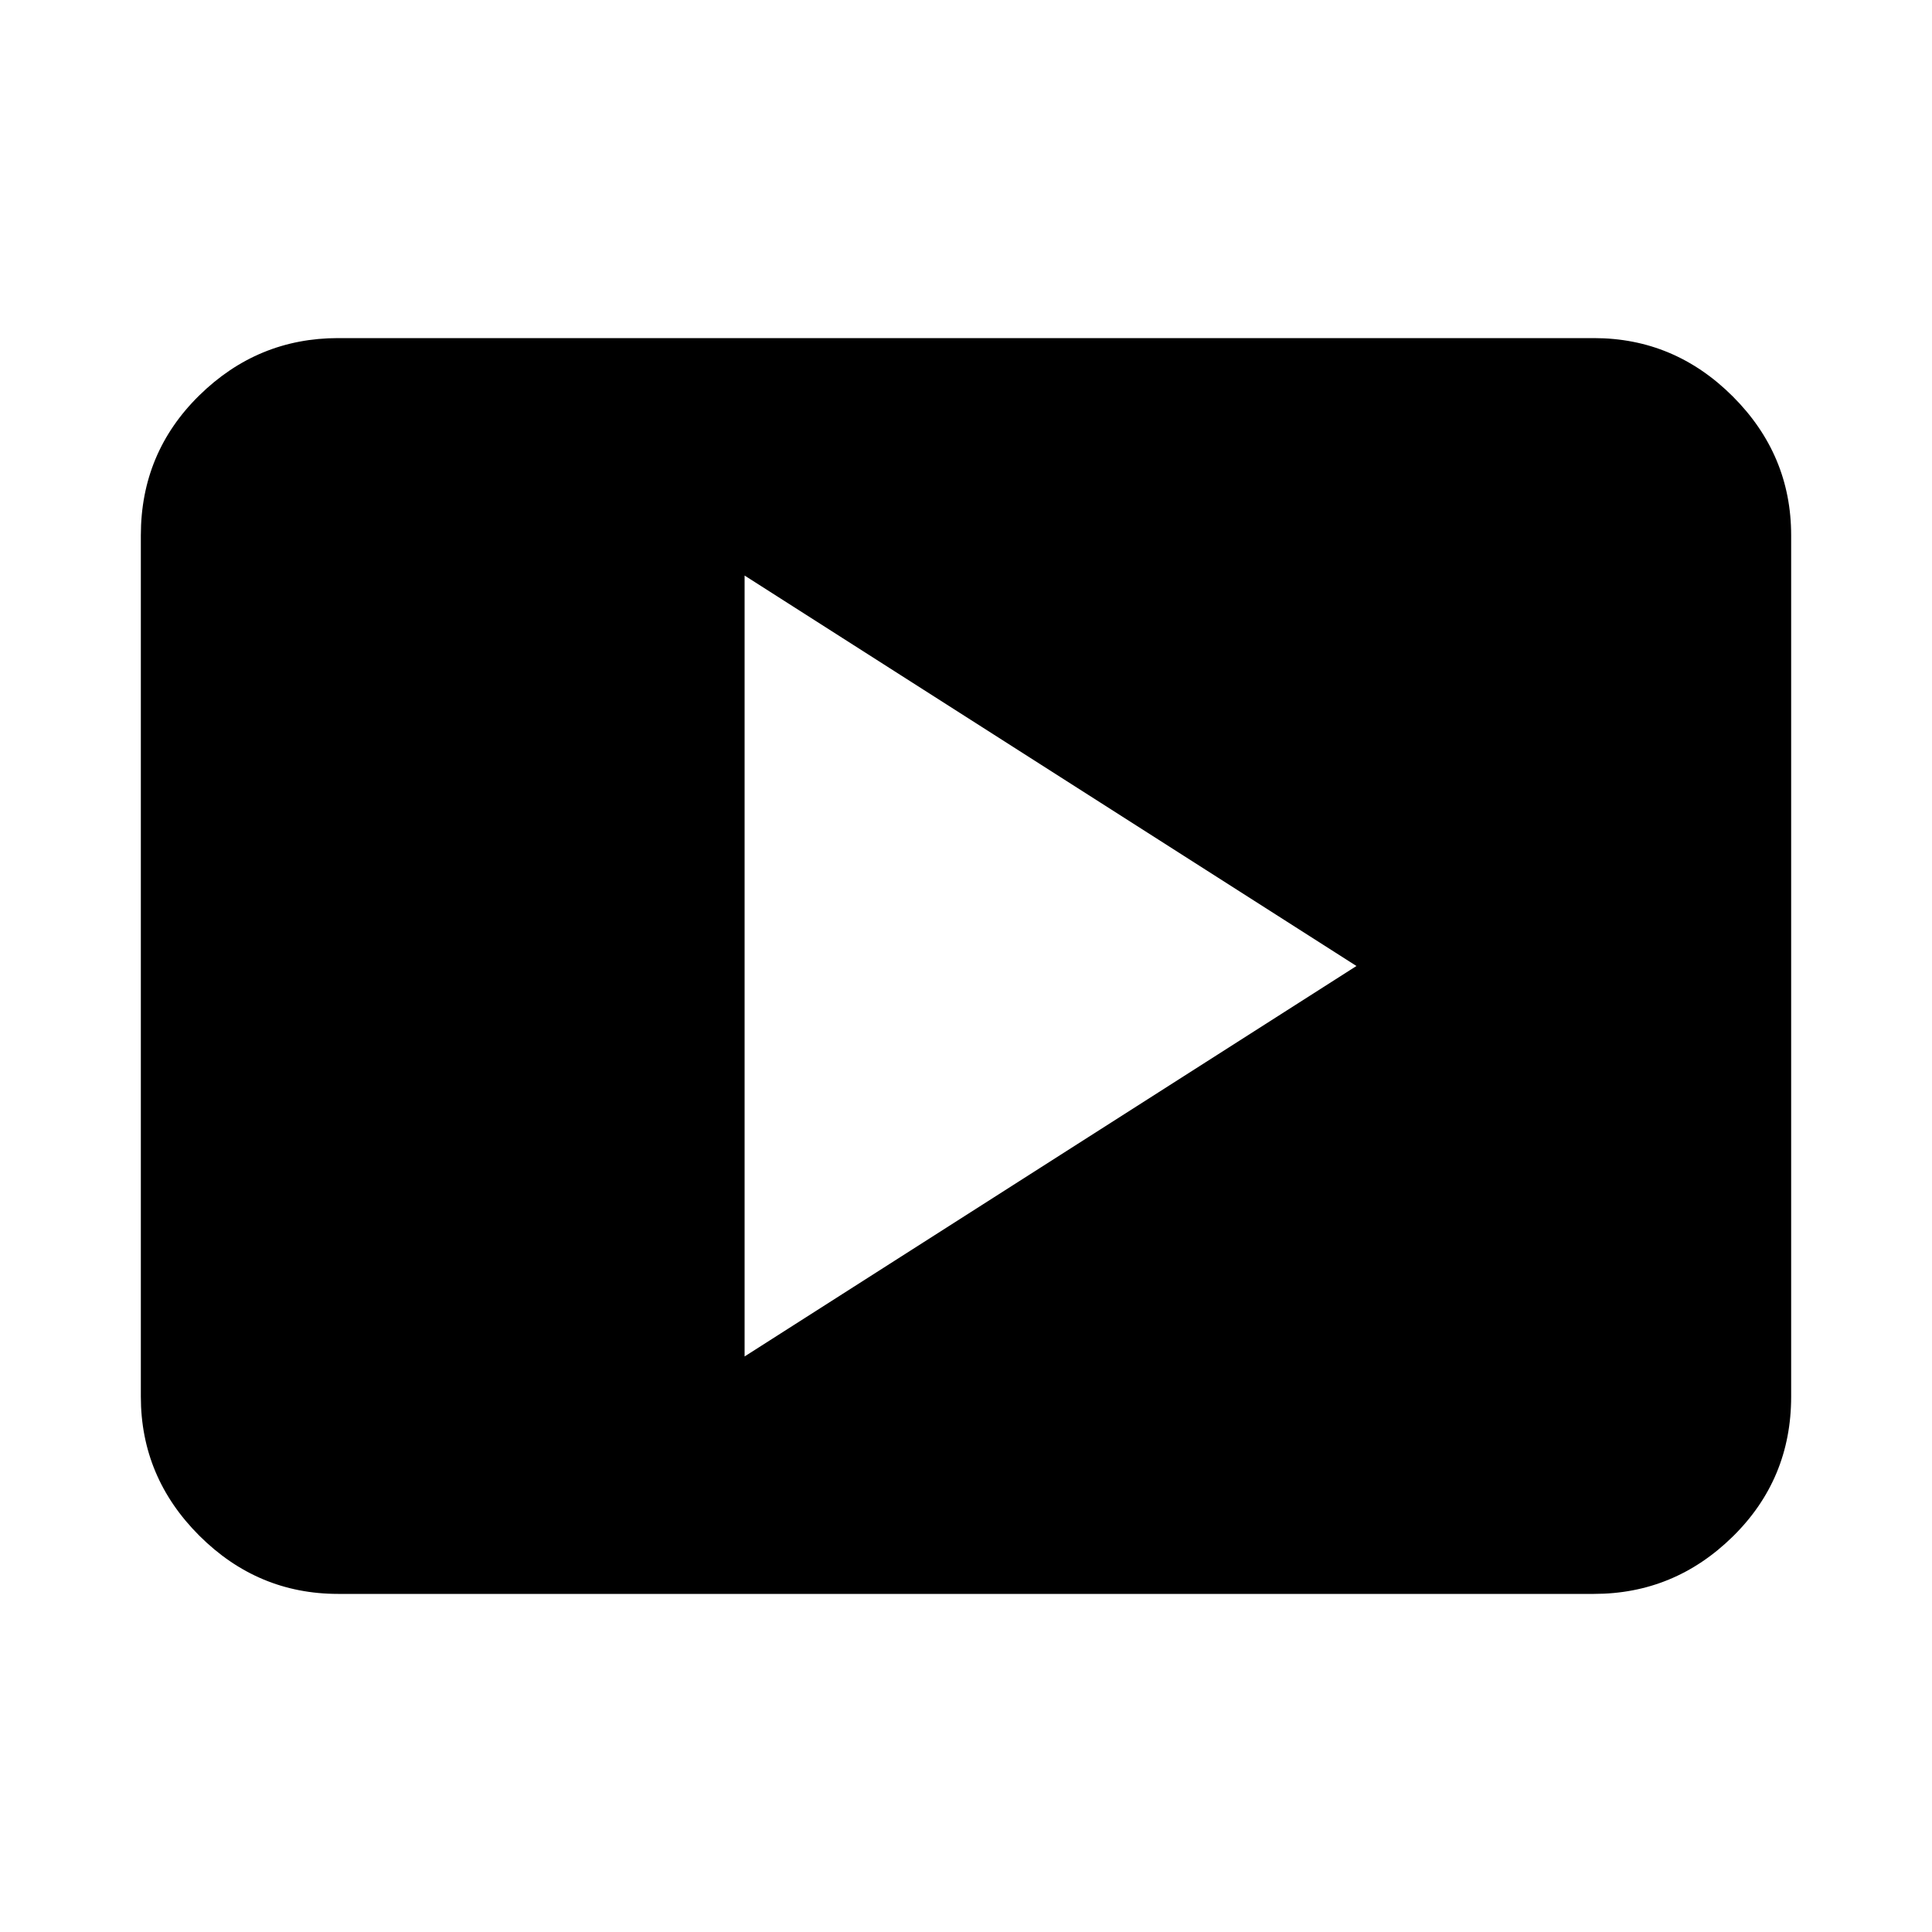 <svg xmlns="http://www.w3.org/2000/svg" height="20" width="20"><path d="M7.708 14.042 14.042 10 7.708 5.958ZM3.5 16.5q-.833 0-1.438-.604-.604-.604-.604-1.438V5.542q0-.854.604-1.448Q2.667 3.5 3.5 3.5h13q.833 0 1.438.604.604.604.604 1.438v8.916q0 .854-.604 1.448-.605.594-1.438.594Z"/></svg>